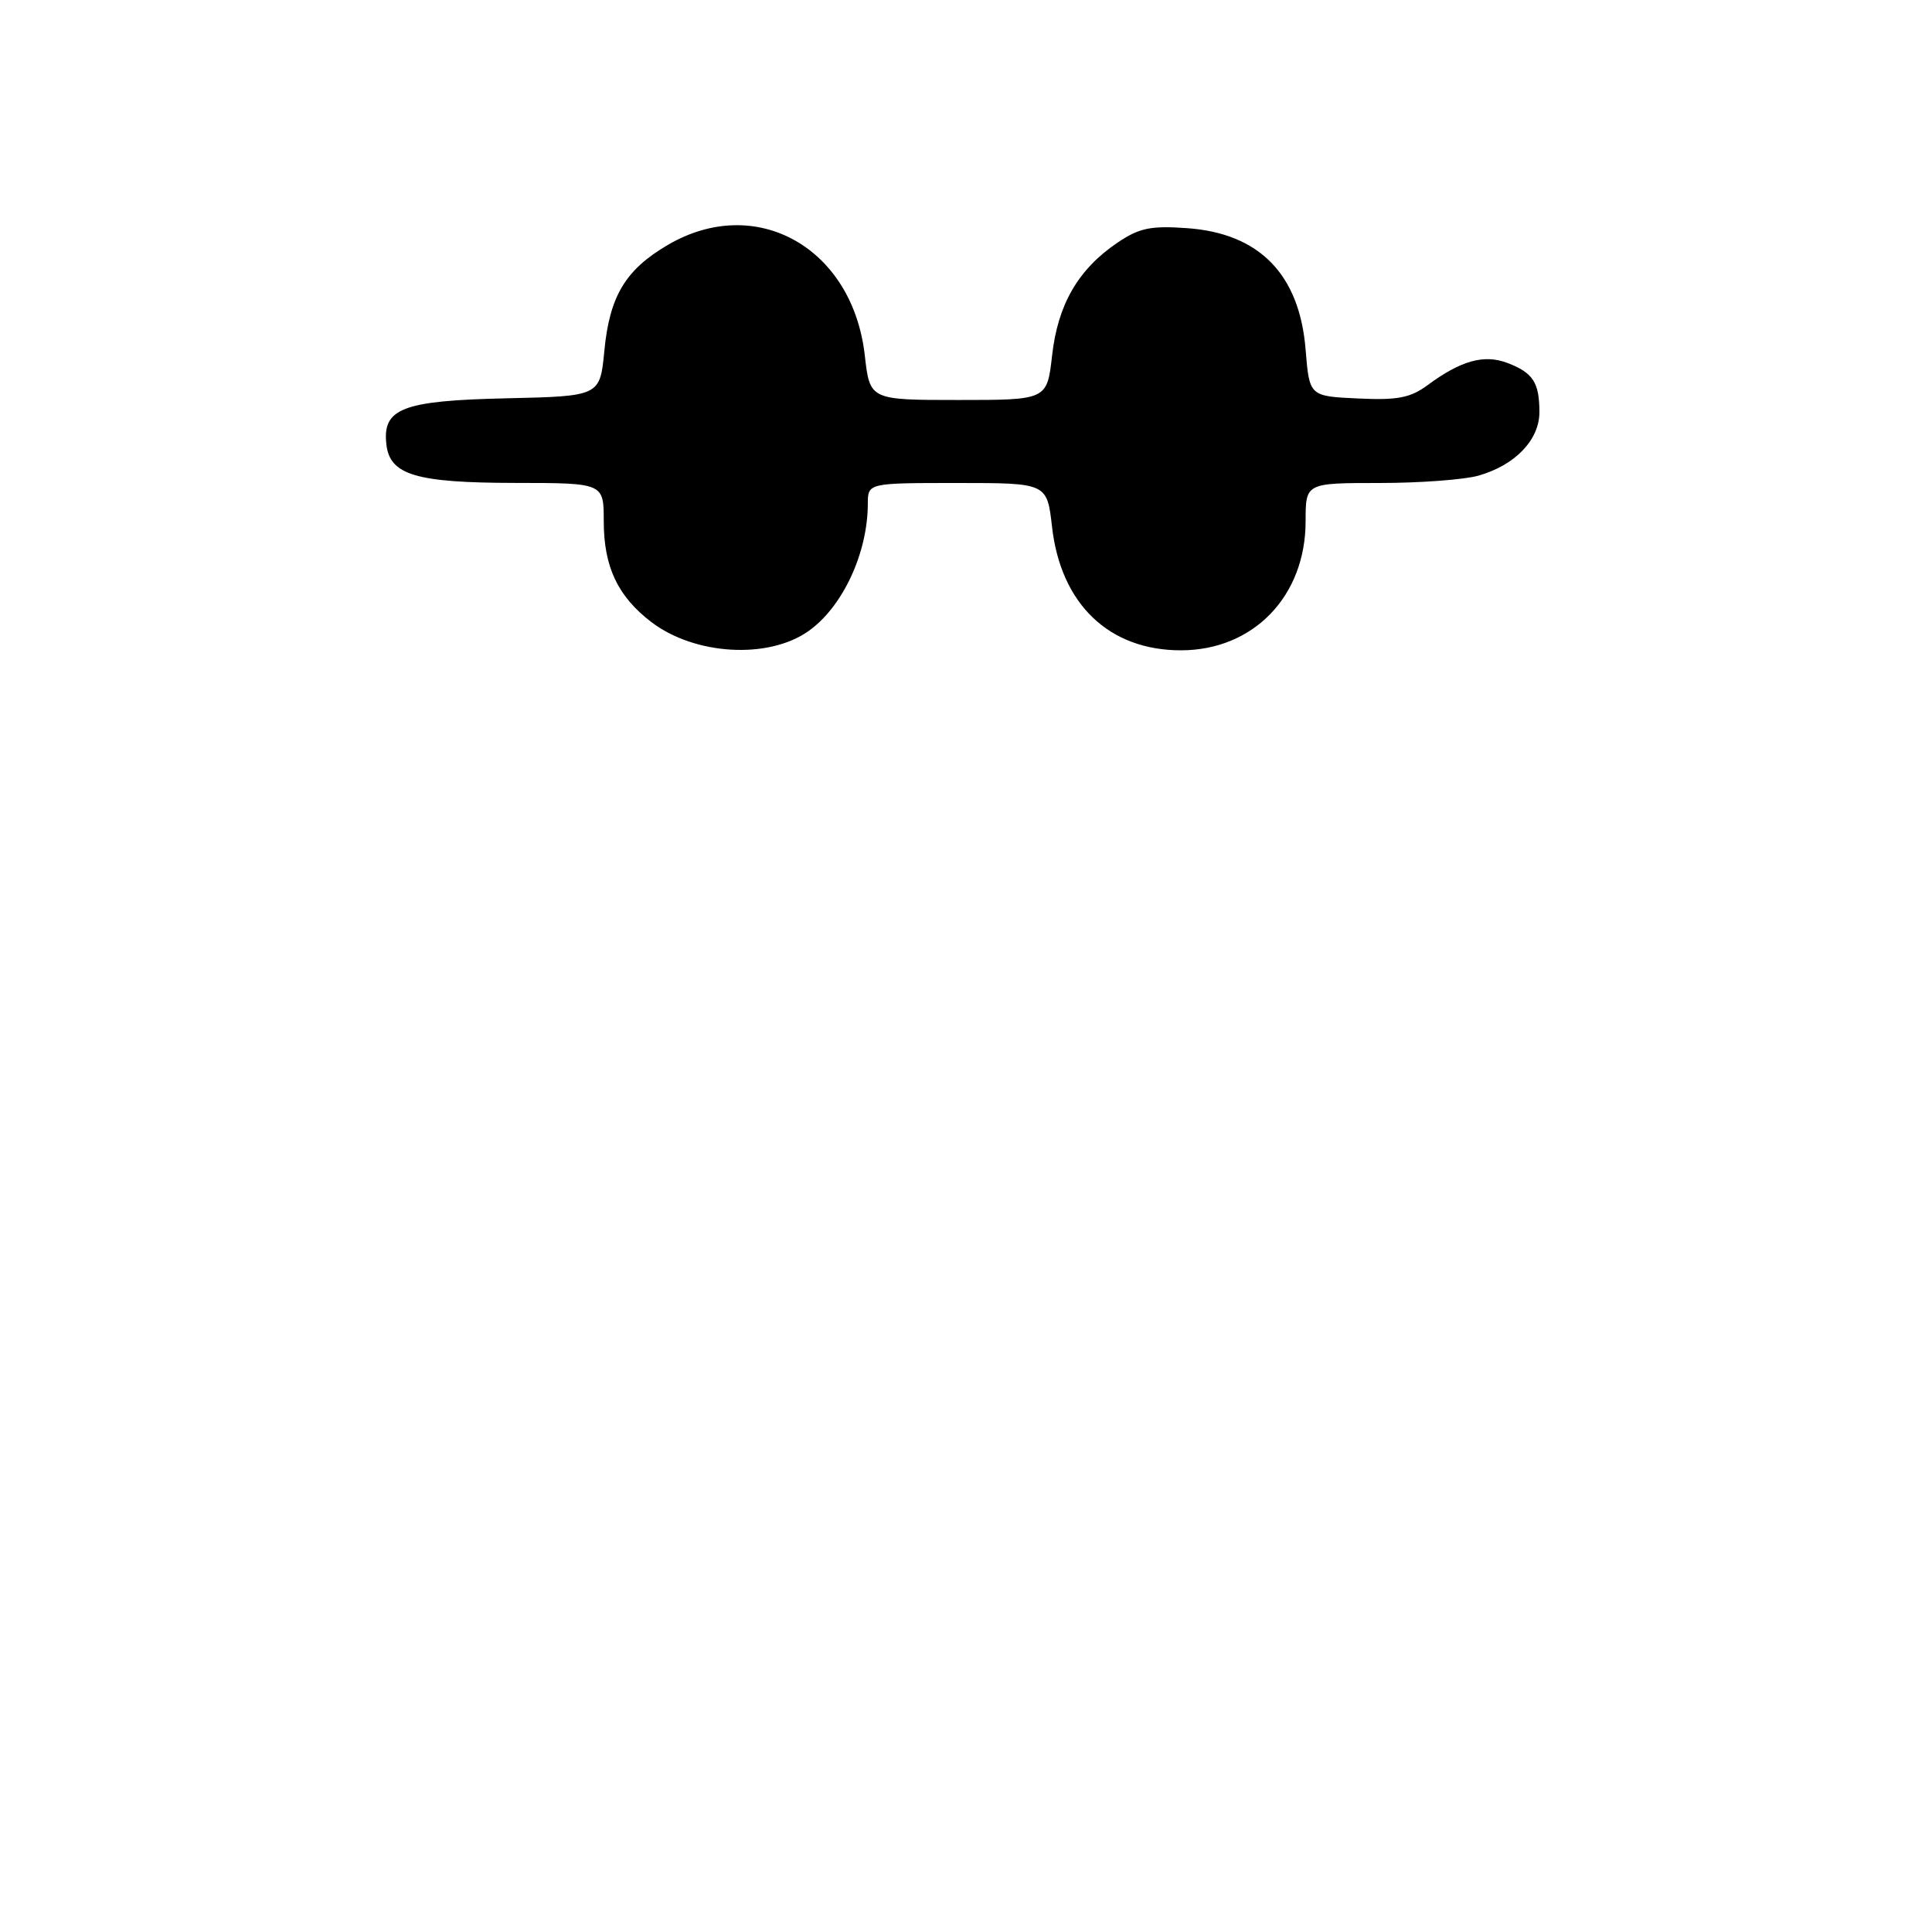 <?xml version="1.0" encoding="UTF-8" standalone="no"?>
<!DOCTYPE svg PUBLIC "-//W3C//DTD SVG 1.1//EN" "http://www.w3.org/Graphics/SVG/1.1/DTD/svg11.dtd" >
<svg xmlns="http://www.w3.org/2000/svg" xmlns:xlink="http://www.w3.org/1999/xlink" version="1.1" viewBox="0 0 256 256">
 <g >
 <path fill="currentColor"
d=" M 107.09 83.65 C 111.63 80.47 114.98 73.31 114.99 66.75 C 115.00 64.00 115.00 64.00 126.87 64.00 C 138.74 64.00 138.74 64.00 139.40 69.81 C 140.56 80.04 146.95 86.17 156.47 86.17 C 166.08 86.17 173.00 79.00 173.00 69.07 C 173.00 64.00 173.00 64.00 182.76 64.00 C 188.12 64.00 194.04 63.56 195.92 63.02 C 200.79 61.63 204.00 58.26 203.98 54.58 C 203.97 50.66 203.12 49.38 199.73 48.09 C 196.65 46.92 193.58 47.77 189.17 51.03 C 186.88 52.72 185.18 53.05 179.93 52.80 C 173.50 52.50 173.50 52.50 173.00 46.32 C 172.19 36.34 166.87 30.90 157.26 30.23 C 152.44 29.89 150.93 30.21 148.02 32.19 C 142.86 35.70 140.17 40.34 139.41 47.09 C 138.74 53.00 138.74 53.00 127.00 53.00 C 115.26 53.00 115.26 53.00 114.59 47.09 C 112.97 32.79 100.16 25.61 88.48 32.46 C 82.87 35.74 80.77 39.26 80.08 46.48 C 79.50 52.50 79.50 52.50 67.04 52.78 C 53.29 53.09 50.64 54.12 51.20 58.92 C 51.67 62.94 55.15 63.97 68.25 63.99 C 80.00 64.00 80.00 64.00 80.00 69.05 C 80.00 75.10 81.85 79.02 86.31 82.43 C 92.07 86.81 101.76 87.38 107.09 83.65 Z "/>
</g>
</svg>